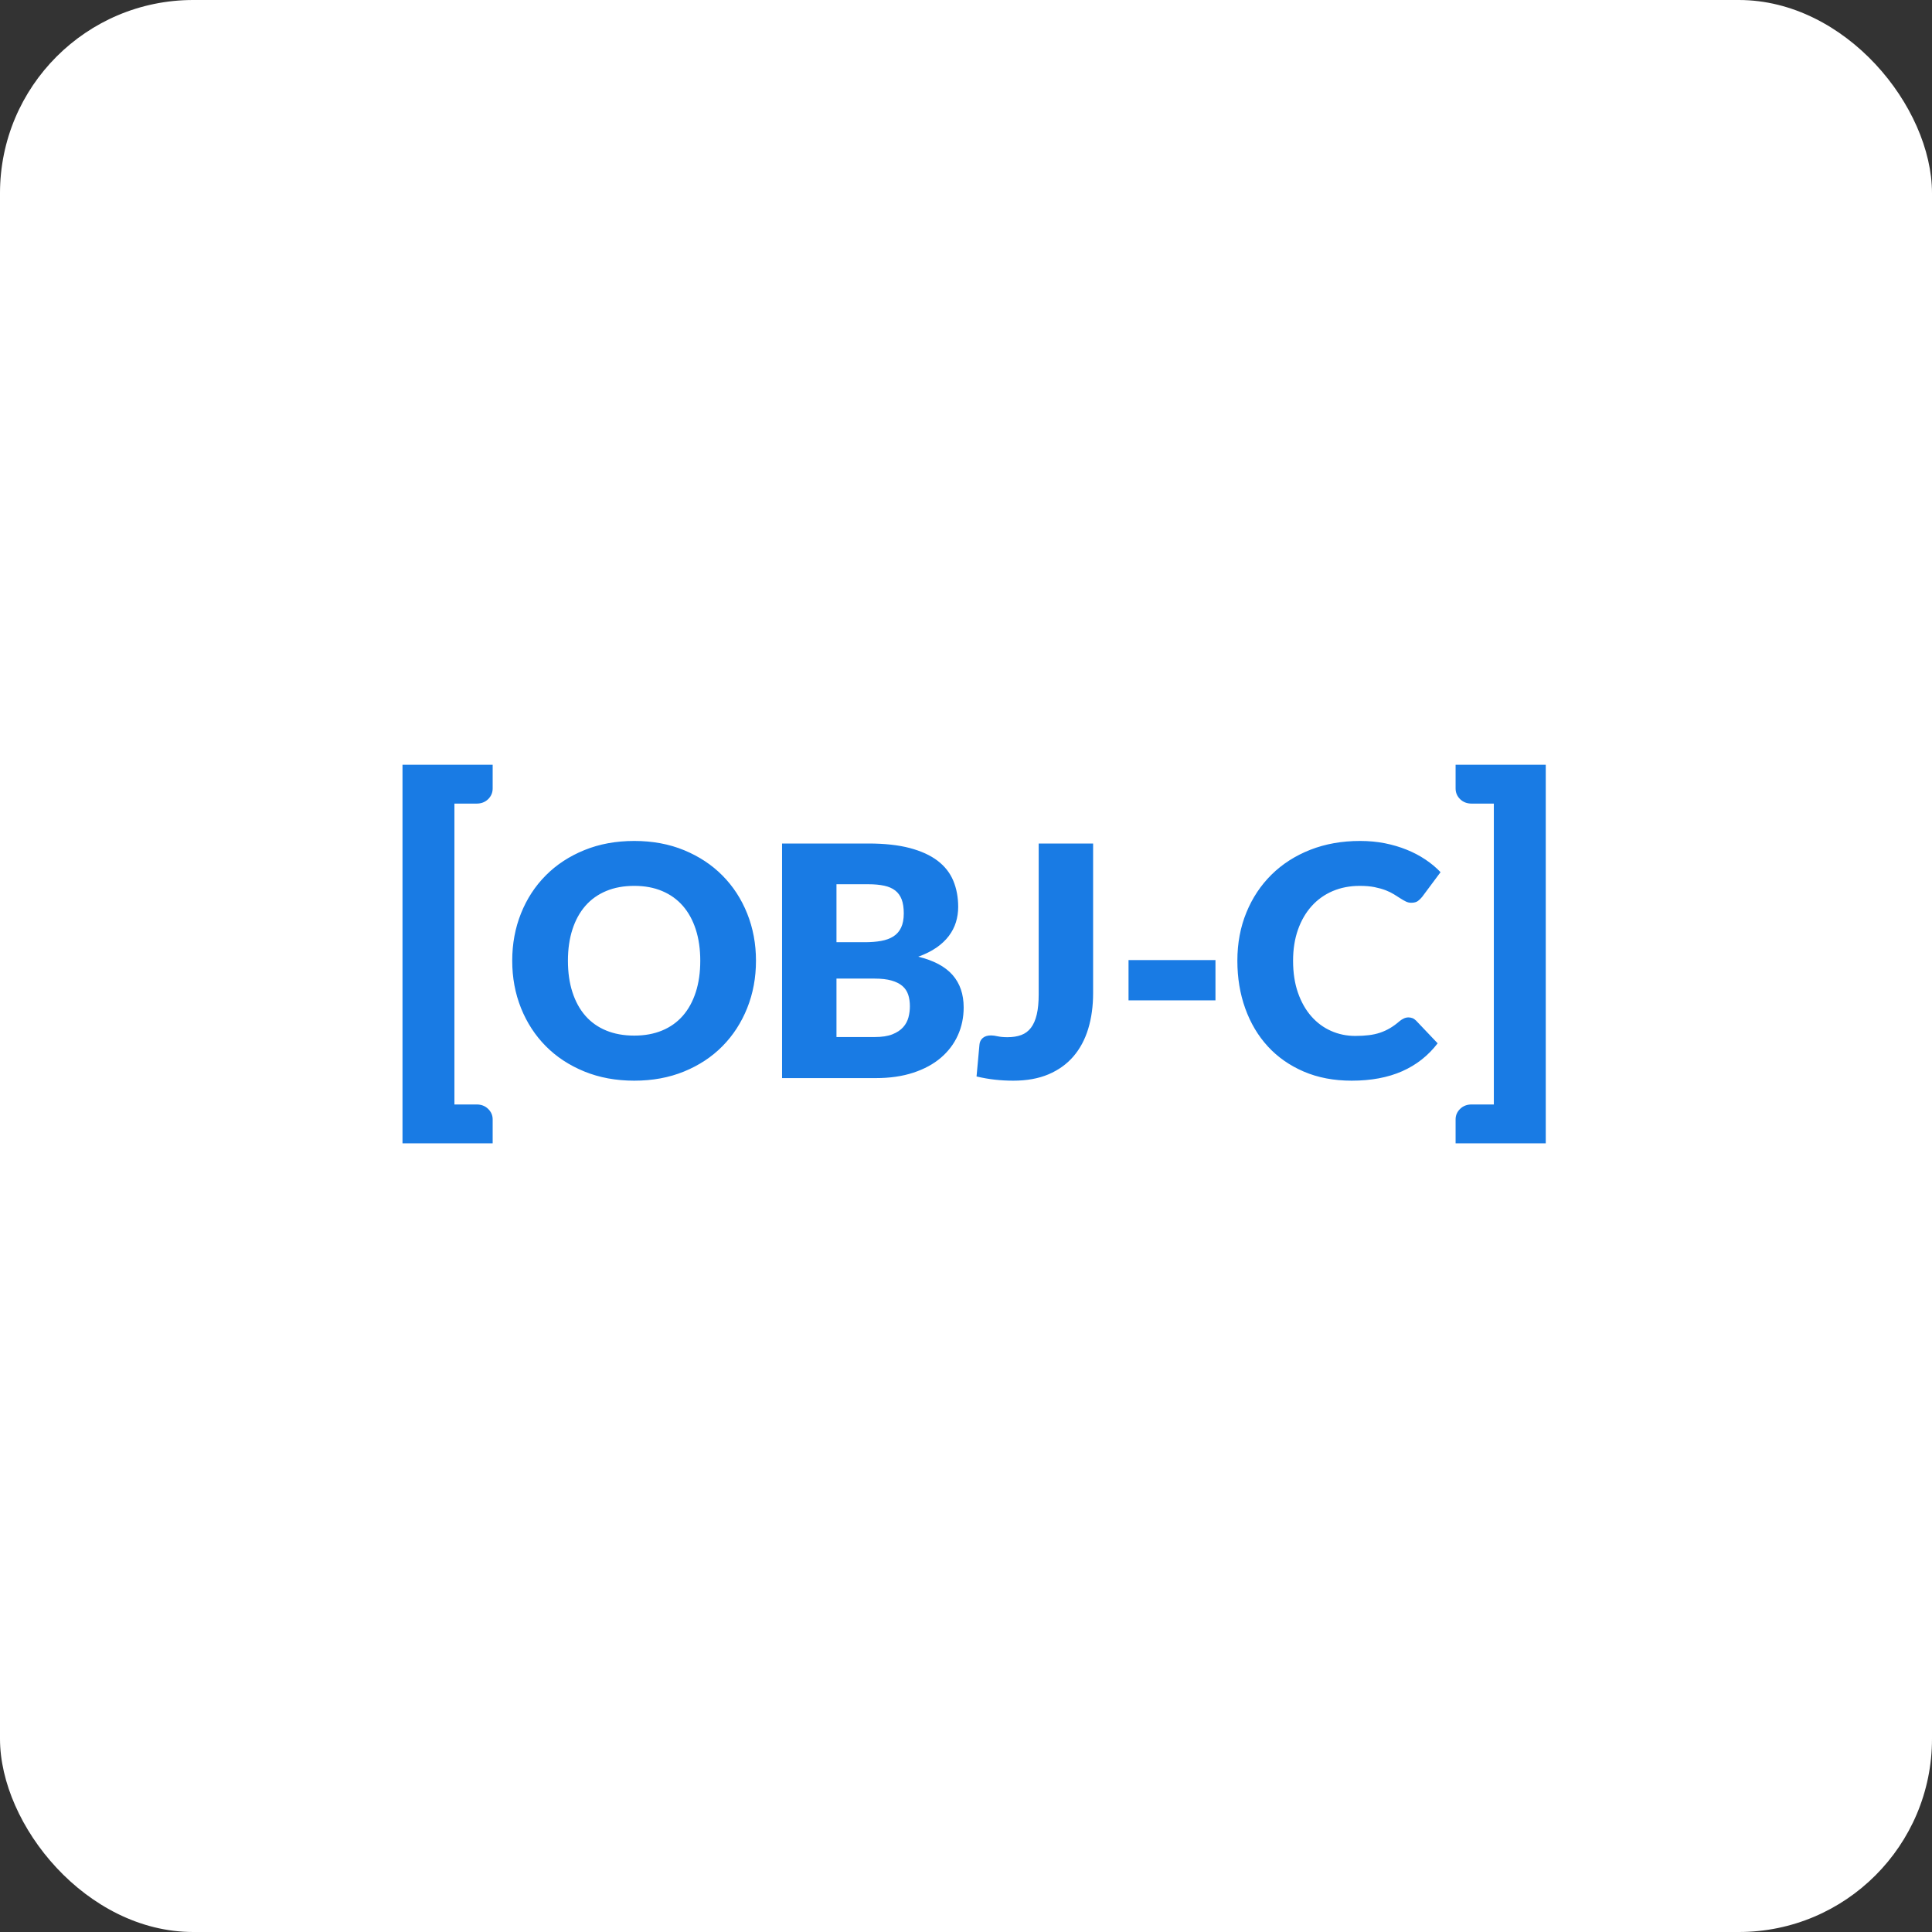 <svg width="120" height="120" viewBox="0 0 120 120" fill="none" xmlns="http://www.w3.org/2000/svg">
<rect x="0" y="0" width="120" height="120" fill="#333333" stroke="none"/>
<rect width="120" height="120" rx="12" fill="white"/>
<path fill-rule="evenodd" clip-rule="evenodd" d="M25 47.5V71.013H30.6V69.525C30.6 69.275 30.506 69.058 30.319 68.875C30.131 68.692 29.892 68.6 29.6 68.6H28.225V49.913H29.6C29.892 49.913 30.131 49.821 30.319 49.638C30.506 49.454 30.6 49.233 30.6 48.975V47.5H25ZM46.41 62.612C46.773 61.706 46.955 60.726 46.955 59.672C46.955 58.626 46.773 57.649 46.41 56.742C46.047 55.836 45.535 55.049 44.875 54.383C44.215 53.716 43.42 53.191 42.49 52.807C41.56 52.424 40.528 52.233 39.395 52.233C38.262 52.233 37.228 52.422 36.295 52.803C35.362 53.182 34.563 53.706 33.9 54.373C33.237 55.039 32.723 55.826 32.36 56.733C31.997 57.639 31.815 58.619 31.815 59.672C31.815 60.726 31.997 61.706 32.36 62.612C32.723 63.519 33.237 64.308 33.9 64.978C34.563 65.647 35.362 66.172 36.295 66.552C37.228 66.933 38.262 67.123 39.395 67.123C40.528 67.123 41.56 66.933 42.49 66.552C43.42 66.172 44.215 65.647 44.875 64.978C45.535 64.308 46.047 63.519 46.41 62.612ZM43.495 59.672C43.495 58.953 43.402 58.304 43.215 57.727C43.028 57.151 42.76 56.663 42.41 56.263C42.06 55.862 41.632 55.556 41.125 55.343C40.618 55.129 40.042 55.023 39.395 55.023C38.742 55.023 38.16 55.129 37.65 55.343C37.14 55.556 36.71 55.862 36.36 56.263C36.01 56.663 35.742 57.151 35.555 57.727C35.368 58.304 35.275 58.953 35.275 59.672C35.275 60.399 35.368 61.051 35.555 61.627C35.742 62.204 36.01 62.693 36.36 63.093C36.71 63.492 37.14 63.797 37.65 64.007C38.16 64.218 38.742 64.323 39.395 64.323C40.042 64.323 40.618 64.218 41.125 64.007C41.632 63.797 42.06 63.492 42.41 63.093C42.76 62.693 43.028 62.204 43.215 61.627C43.402 61.051 43.495 60.399 43.495 59.672ZM48.575 52.392V66.963H54.395C55.268 66.963 56.045 66.851 56.725 66.627C57.405 66.404 57.977 66.094 58.44 65.698C58.903 65.301 59.255 64.836 59.495 64.302C59.735 63.769 59.855 63.193 59.855 62.572C59.855 61.752 59.625 61.081 59.165 60.557C58.705 60.034 57.995 59.656 57.035 59.422C57.475 59.263 57.852 59.074 58.165 58.858C58.478 58.641 58.735 58.399 58.935 58.133C59.135 57.866 59.282 57.581 59.375 57.278C59.468 56.974 59.515 56.659 59.515 56.333C59.515 55.733 59.413 55.189 59.21 54.703C59.007 54.216 58.682 53.803 58.235 53.462C57.788 53.123 57.212 52.859 56.505 52.672C55.798 52.486 54.942 52.392 53.935 52.392H48.575ZM51.955 60.782V64.412H54.335C54.782 64.412 55.147 64.356 55.43 64.243C55.713 64.129 55.935 63.983 56.095 63.803C56.255 63.623 56.365 63.419 56.425 63.193C56.485 62.966 56.515 62.736 56.515 62.502C56.515 62.236 56.48 61.996 56.41 61.782C56.34 61.569 56.22 61.389 56.05 61.242C55.88 61.096 55.655 60.983 55.375 60.903C55.095 60.822 54.742 60.782 54.315 60.782H51.955ZM53.715 58.523H51.955V54.922H53.935C54.315 54.922 54.643 54.953 54.92 55.013C55.197 55.072 55.425 55.172 55.605 55.312C55.785 55.453 55.918 55.638 56.005 55.867C56.092 56.097 56.135 56.386 56.135 56.733C56.135 57.086 56.08 57.379 55.97 57.612C55.86 57.846 55.7 58.029 55.49 58.163C55.28 58.296 55.025 58.389 54.725 58.443C54.425 58.496 54.088 58.523 53.715 58.523ZM67.895 61.682C67.895 62.496 67.793 63.236 67.59 63.903C67.387 64.569 67.08 65.141 66.67 65.618C66.26 66.094 65.745 66.464 65.125 66.728C64.505 66.991 63.775 67.123 62.935 67.123C62.555 67.123 62.18 67.103 61.81 67.062C61.44 67.022 61.055 66.956 60.655 66.862L60.835 64.892C60.848 64.719 60.917 64.579 61.04 64.472C61.163 64.366 61.335 64.312 61.555 64.312C61.668 64.312 61.808 64.331 61.975 64.368C62.142 64.404 62.342 64.422 62.575 64.422C62.902 64.422 63.187 64.377 63.43 64.287C63.673 64.198 63.875 64.047 64.035 63.837C64.195 63.627 64.315 63.352 64.395 63.013C64.475 62.672 64.515 62.252 64.515 61.752V52.392H67.895V61.682ZM75.495 59.633H70.095V62.133H75.495V59.633ZM87.485 63.193C87.565 63.193 87.645 63.208 87.725 63.237C87.805 63.267 87.882 63.319 87.955 63.392L89.295 64.802C88.708 65.569 87.973 66.147 87.09 66.537C86.207 66.927 85.162 67.123 83.955 67.123C82.848 67.123 81.857 66.934 80.98 66.558C80.103 66.181 79.36 65.661 78.75 64.998C78.14 64.334 77.672 63.547 77.345 62.638C77.018 61.727 76.855 60.739 76.855 59.672C76.855 58.586 77.042 57.587 77.415 56.678C77.788 55.767 78.31 54.983 78.98 54.322C79.65 53.663 80.452 53.149 81.385 52.782C82.318 52.416 83.348 52.233 84.475 52.233C85.022 52.233 85.537 52.281 86.02 52.377C86.503 52.474 86.955 52.608 87.375 52.778C87.795 52.947 88.182 53.151 88.535 53.388C88.888 53.624 89.202 53.886 89.475 54.172L88.335 55.703C88.262 55.796 88.175 55.881 88.075 55.958C87.975 56.034 87.835 56.072 87.655 56.072C87.535 56.072 87.422 56.046 87.315 55.992C87.208 55.939 87.095 55.874 86.975 55.797C86.855 55.721 86.723 55.638 86.58 55.547C86.437 55.458 86.267 55.374 86.07 55.297C85.873 55.221 85.643 55.156 85.38 55.102C85.117 55.049 84.808 55.023 84.455 55.023C83.842 55.023 83.282 55.131 82.775 55.347C82.268 55.564 81.833 55.874 81.47 56.278C81.107 56.681 80.823 57.169 80.62 57.742C80.417 58.316 80.315 58.959 80.315 59.672C80.315 60.419 80.417 61.083 80.62 61.663C80.823 62.242 81.1 62.731 81.45 63.127C81.8 63.524 82.208 63.826 82.675 64.032C83.142 64.239 83.642 64.343 84.175 64.343C84.482 64.343 84.762 64.328 85.015 64.297C85.268 64.267 85.503 64.216 85.72 64.142C85.937 64.069 86.143 63.974 86.34 63.858C86.537 63.741 86.735 63.596 86.935 63.422C87.015 63.356 87.102 63.301 87.195 63.258C87.288 63.214 87.385 63.193 87.485 63.193ZM96.01 47.5H90.41V48.975C90.41 49.233 90.504 49.454 90.691 49.638C90.879 49.821 91.118 49.913 91.41 49.913H92.785V68.6H91.41C91.118 68.6 90.879 68.692 90.691 68.875C90.504 69.058 90.41 69.275 90.41 69.525V71.013H96.01V47.5Z" fill="#197BE4"/>
</svg>

